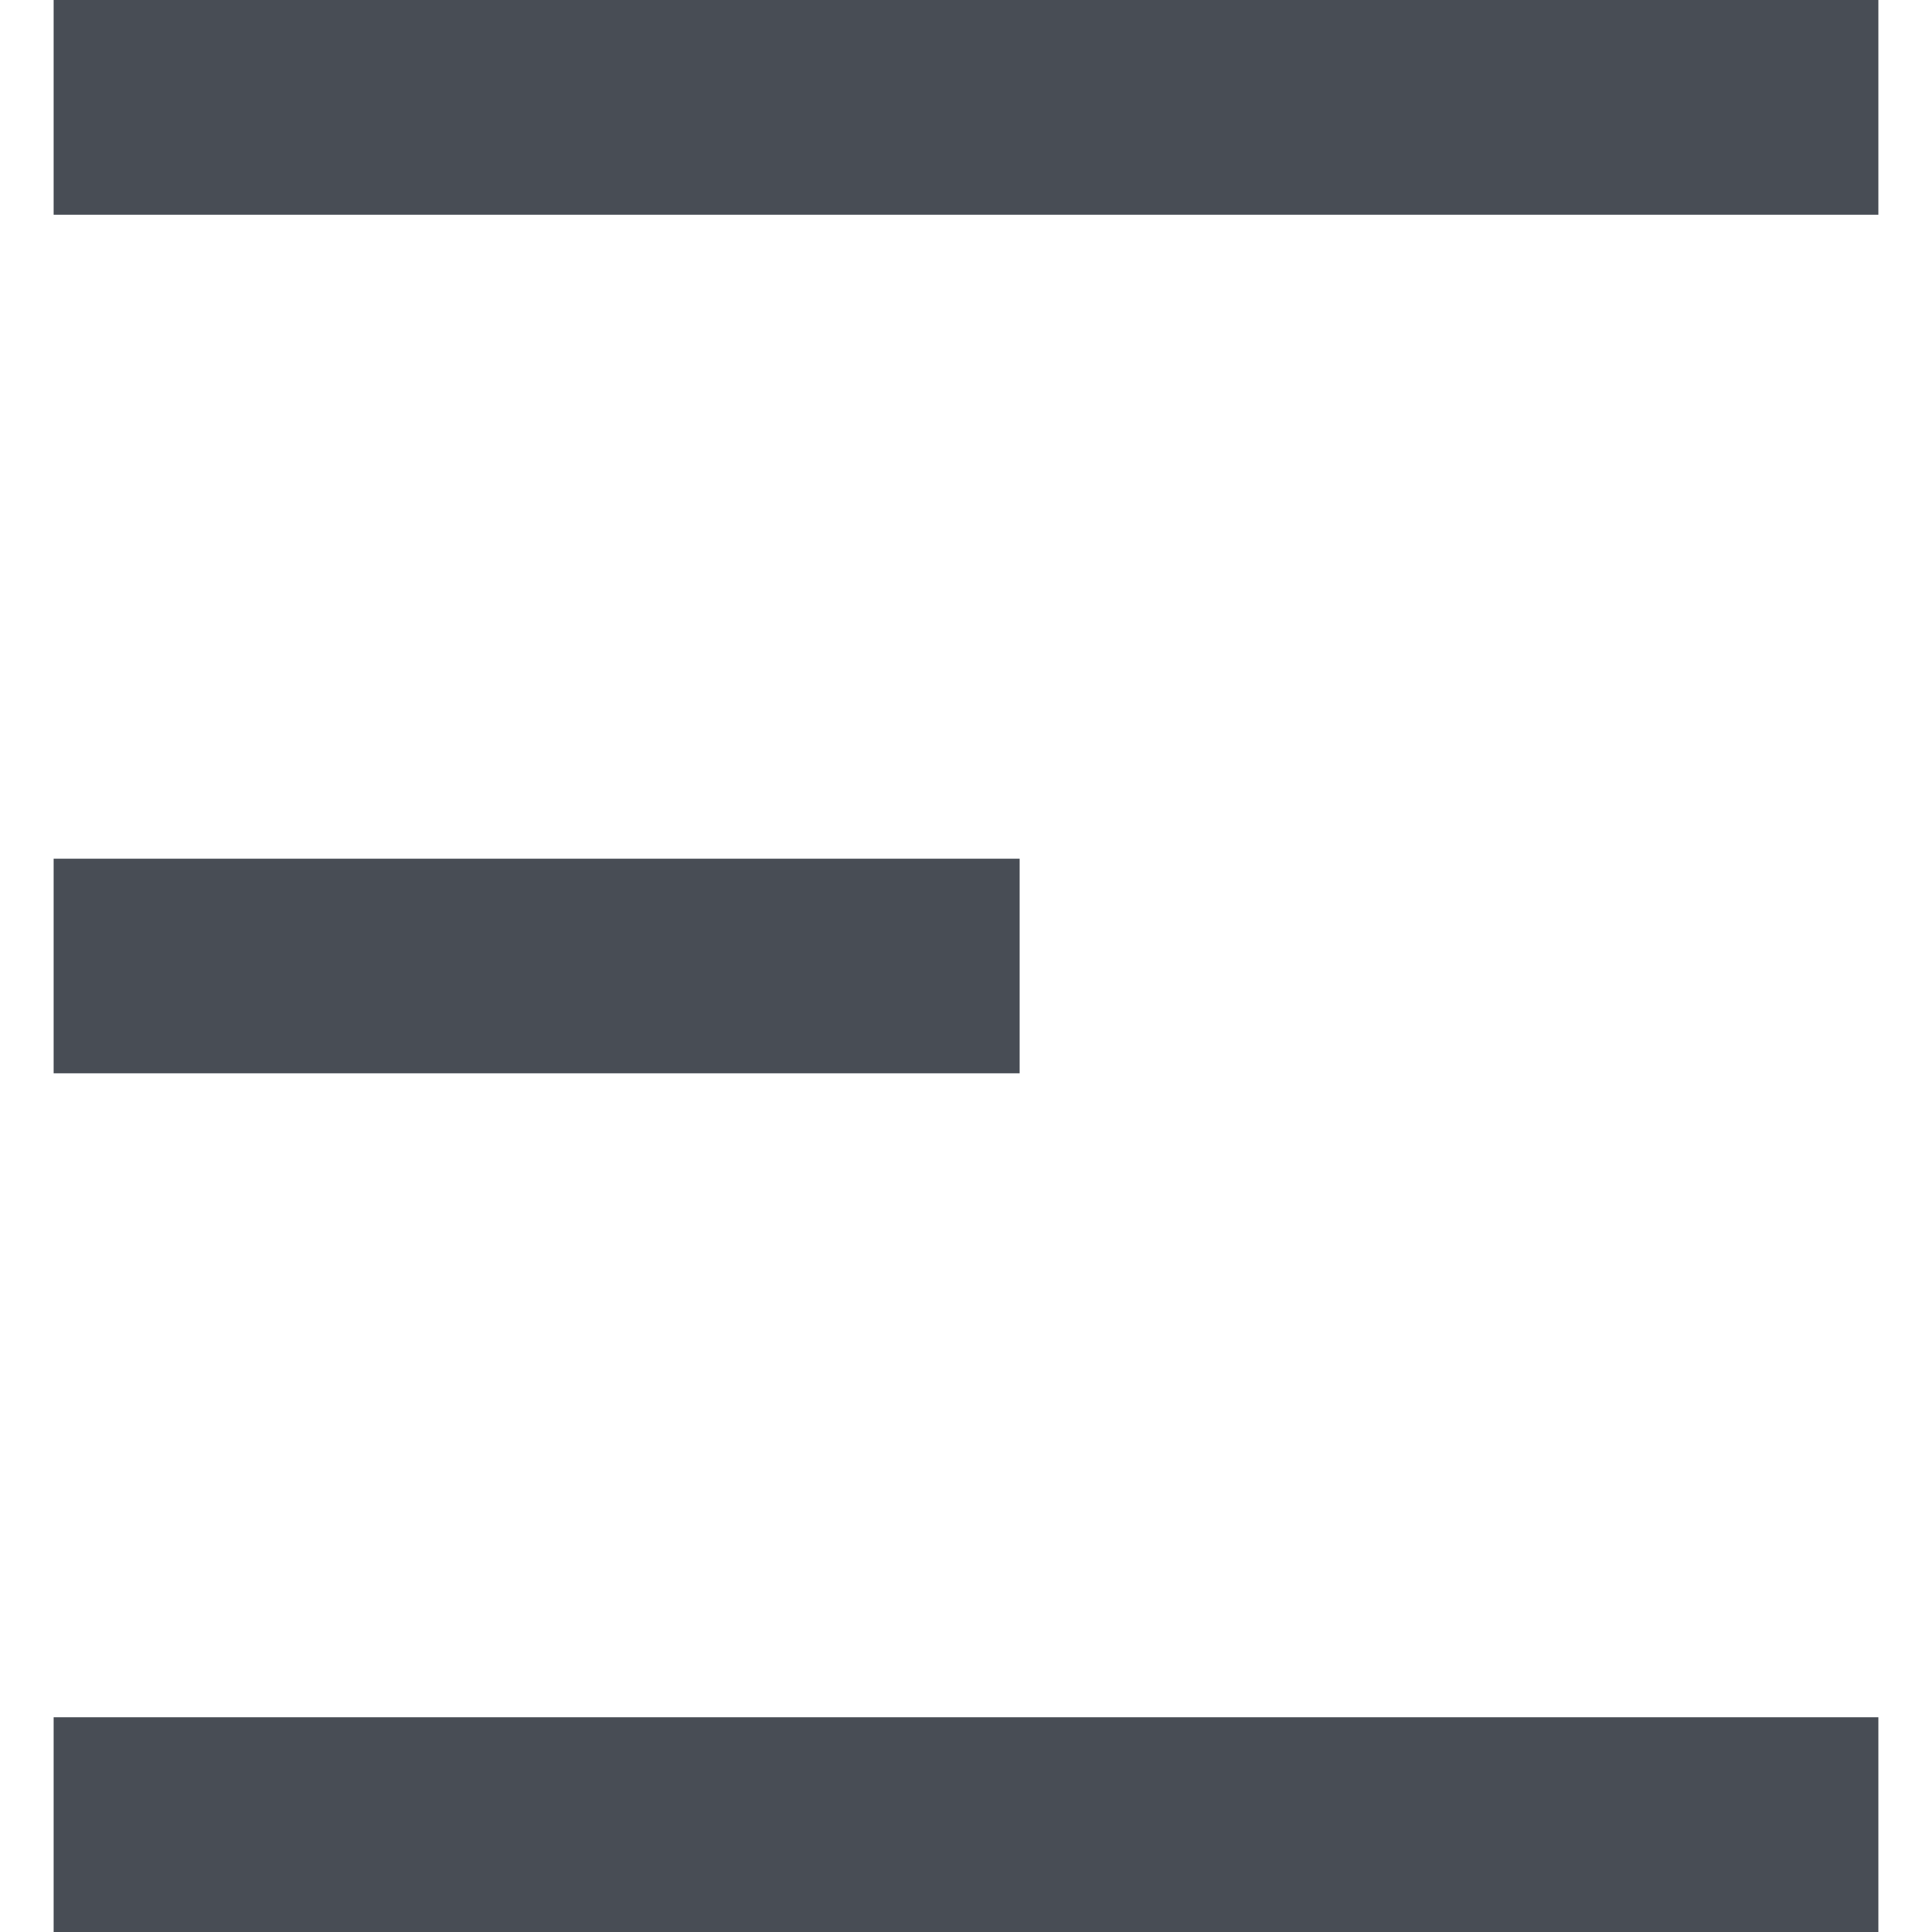 <?xml version="1.0" standalone="no"?><!DOCTYPE svg PUBLIC "-//W3C//DTD SVG 1.1//EN" "http://www.w3.org/Graphics/SVG/1.1/DTD/svg11.dtd"><svg t="1577328685072" class="icon" viewBox="0 0 1024 1024" version="1.1" xmlns="http://www.w3.org/2000/svg" p-id="5843" width="16" height="16" xmlns:xlink="http://www.w3.org/1999/xlink"><defs><style type="text/css"></style></defs><path d="M28.444 1024v-113.778h967.111v113.778H28.444zM28.444 0h967.111v113.778H28.444V0z m512 568.889H28.444V455.111h512v113.778z" fill="#484D55" p-id="5844"></path></svg>